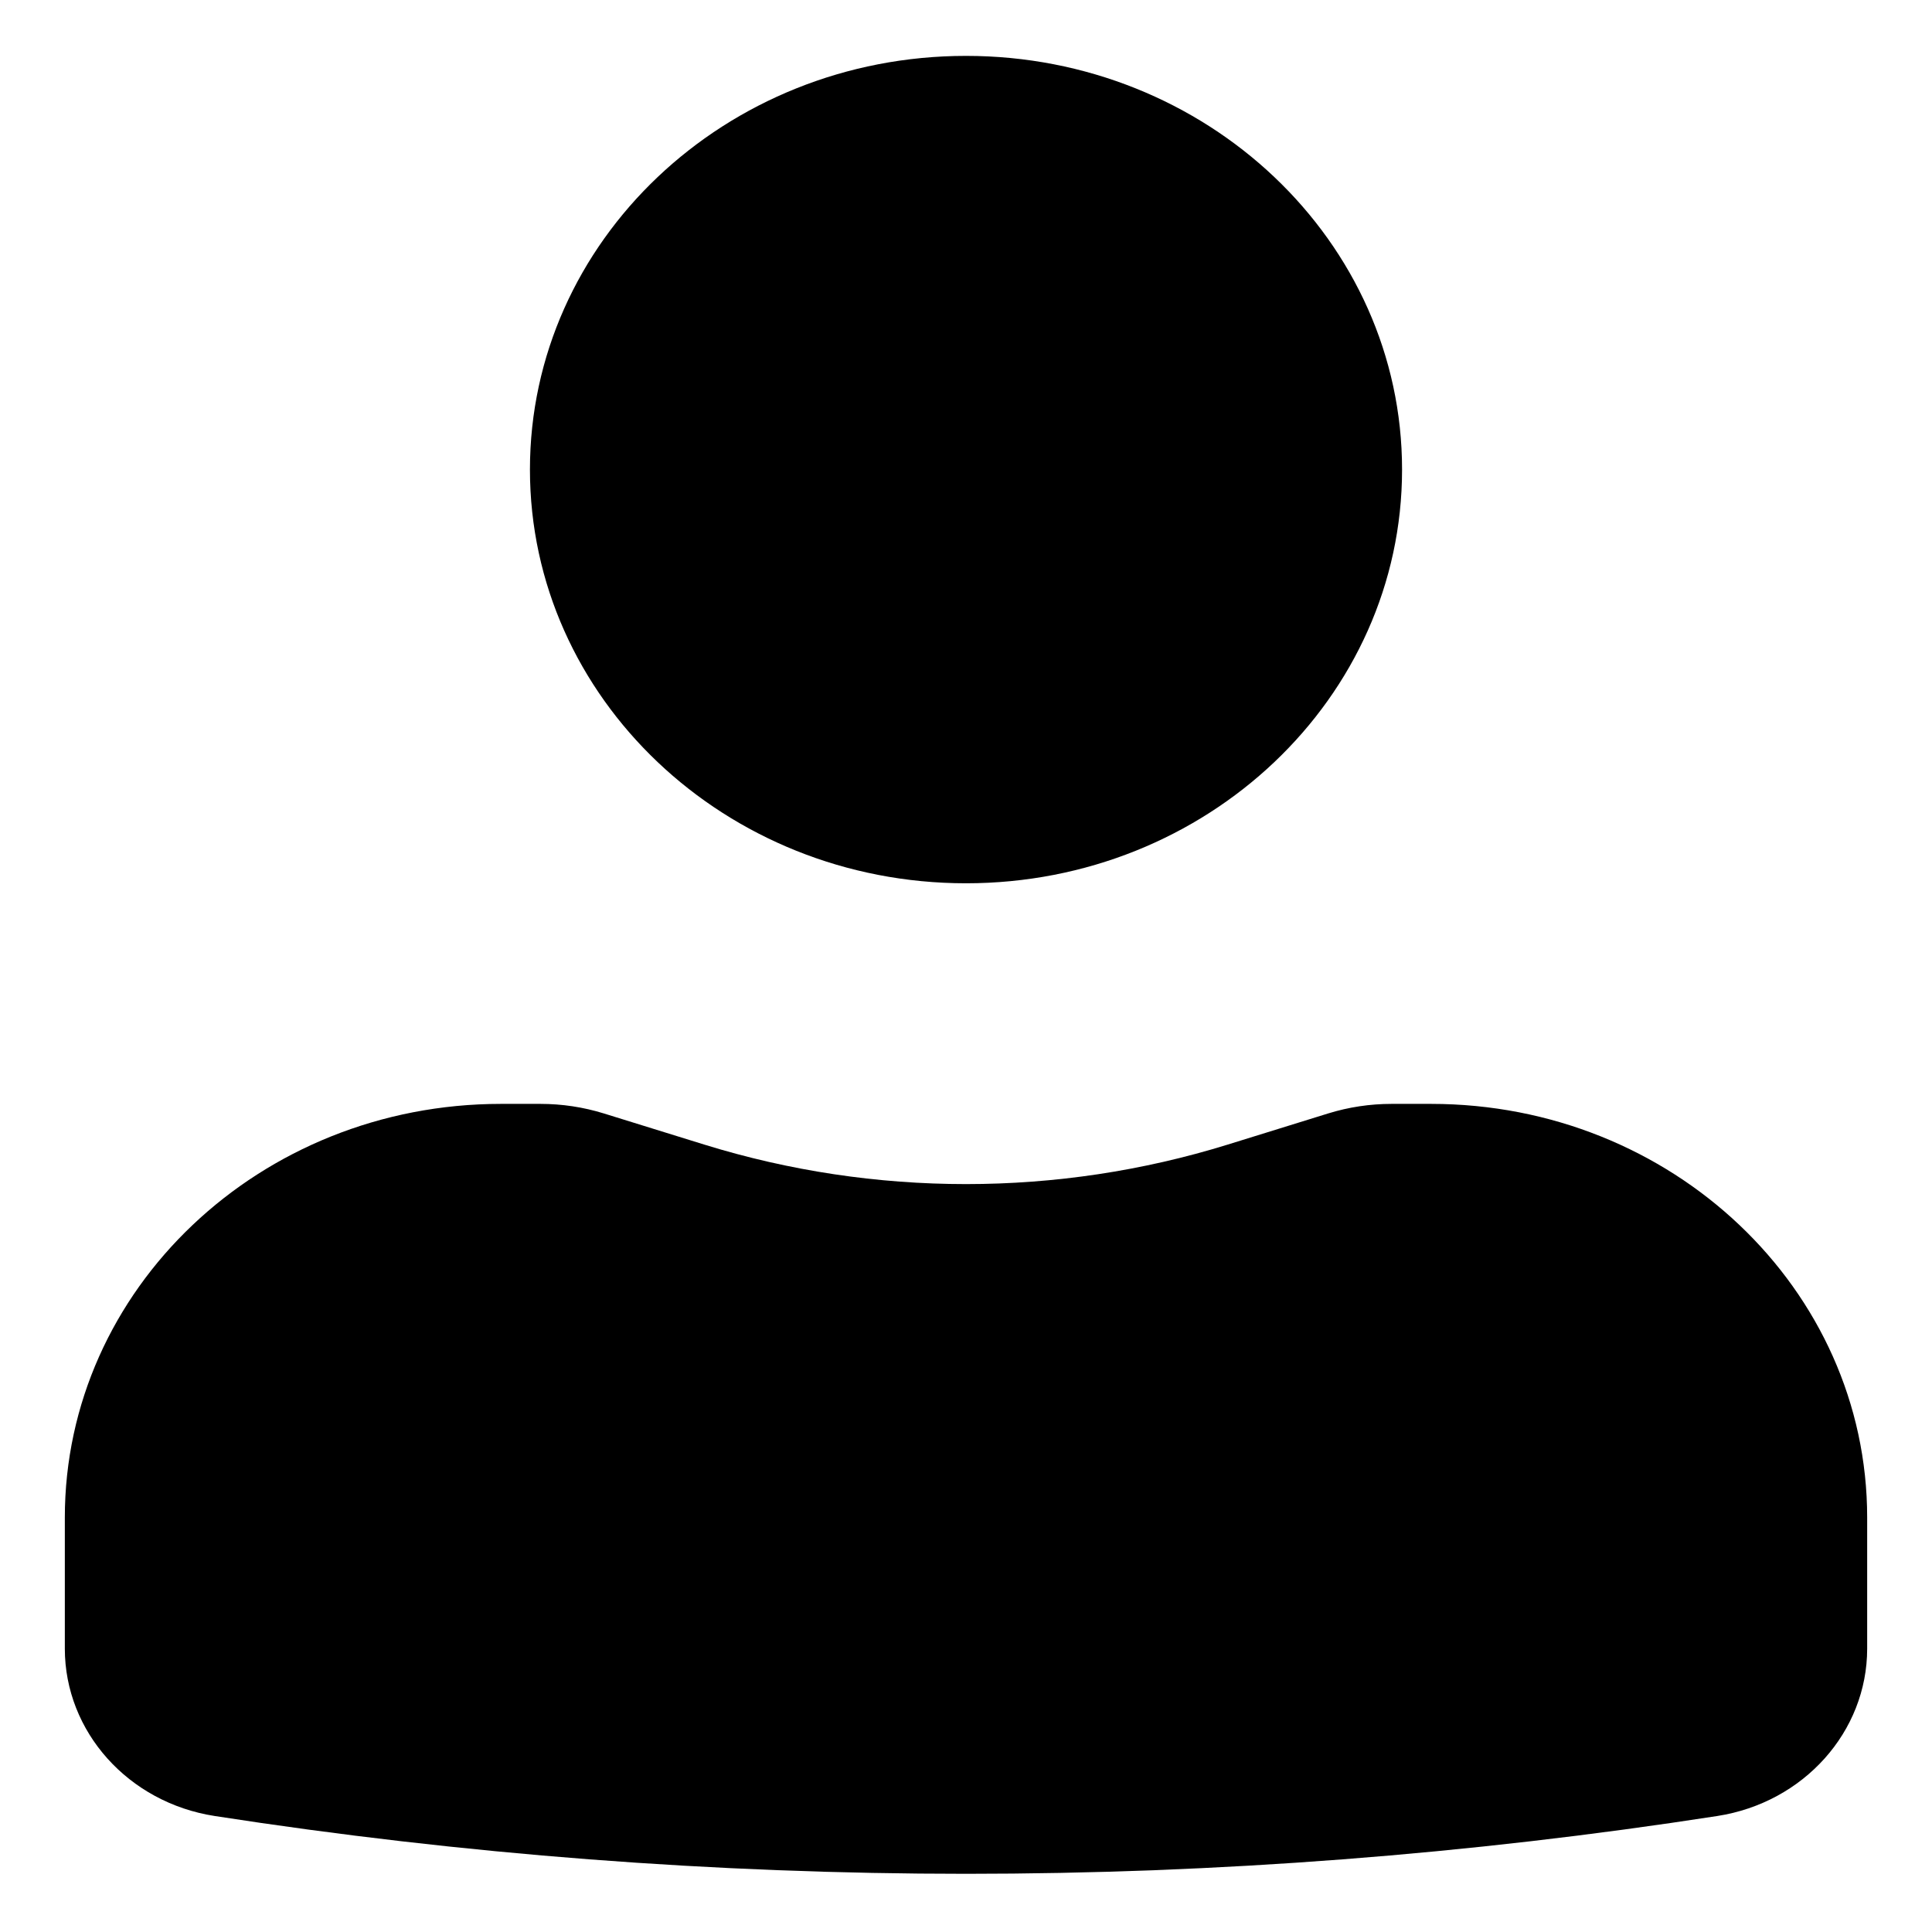 <svg width="27" height="27" viewBox="0 0 27 27" fill="none" xmlns="http://www.w3.org/2000/svg">
<path d="M13.5 0.781C10.134 0.781 7.406 3.37 7.406 6.562C7.406 9.755 10.134 12.344 13.5 12.344C16.866 12.344 19.594 9.755 19.594 6.562C19.594 3.37 16.866 0.781 13.5 0.781Z" fill="black"/>
<path d="M7 15.427C3.635 15.427 0.906 18.015 0.906 21.208V23.04C0.906 24.201 1.793 25.192 3.001 25.379C9.954 26.456 17.046 26.456 23.999 25.379C25.207 25.192 26.094 24.201 26.094 23.04V21.208C26.094 18.015 23.366 15.427 20 15.427H19.446C19.146 15.427 18.848 15.472 18.563 15.56L17.157 15.996C14.781 16.732 12.219 16.732 9.843 15.996L8.437 15.56C8.152 15.472 7.854 15.427 7.554 15.427H7Z" fill="black"/>
</svg>
